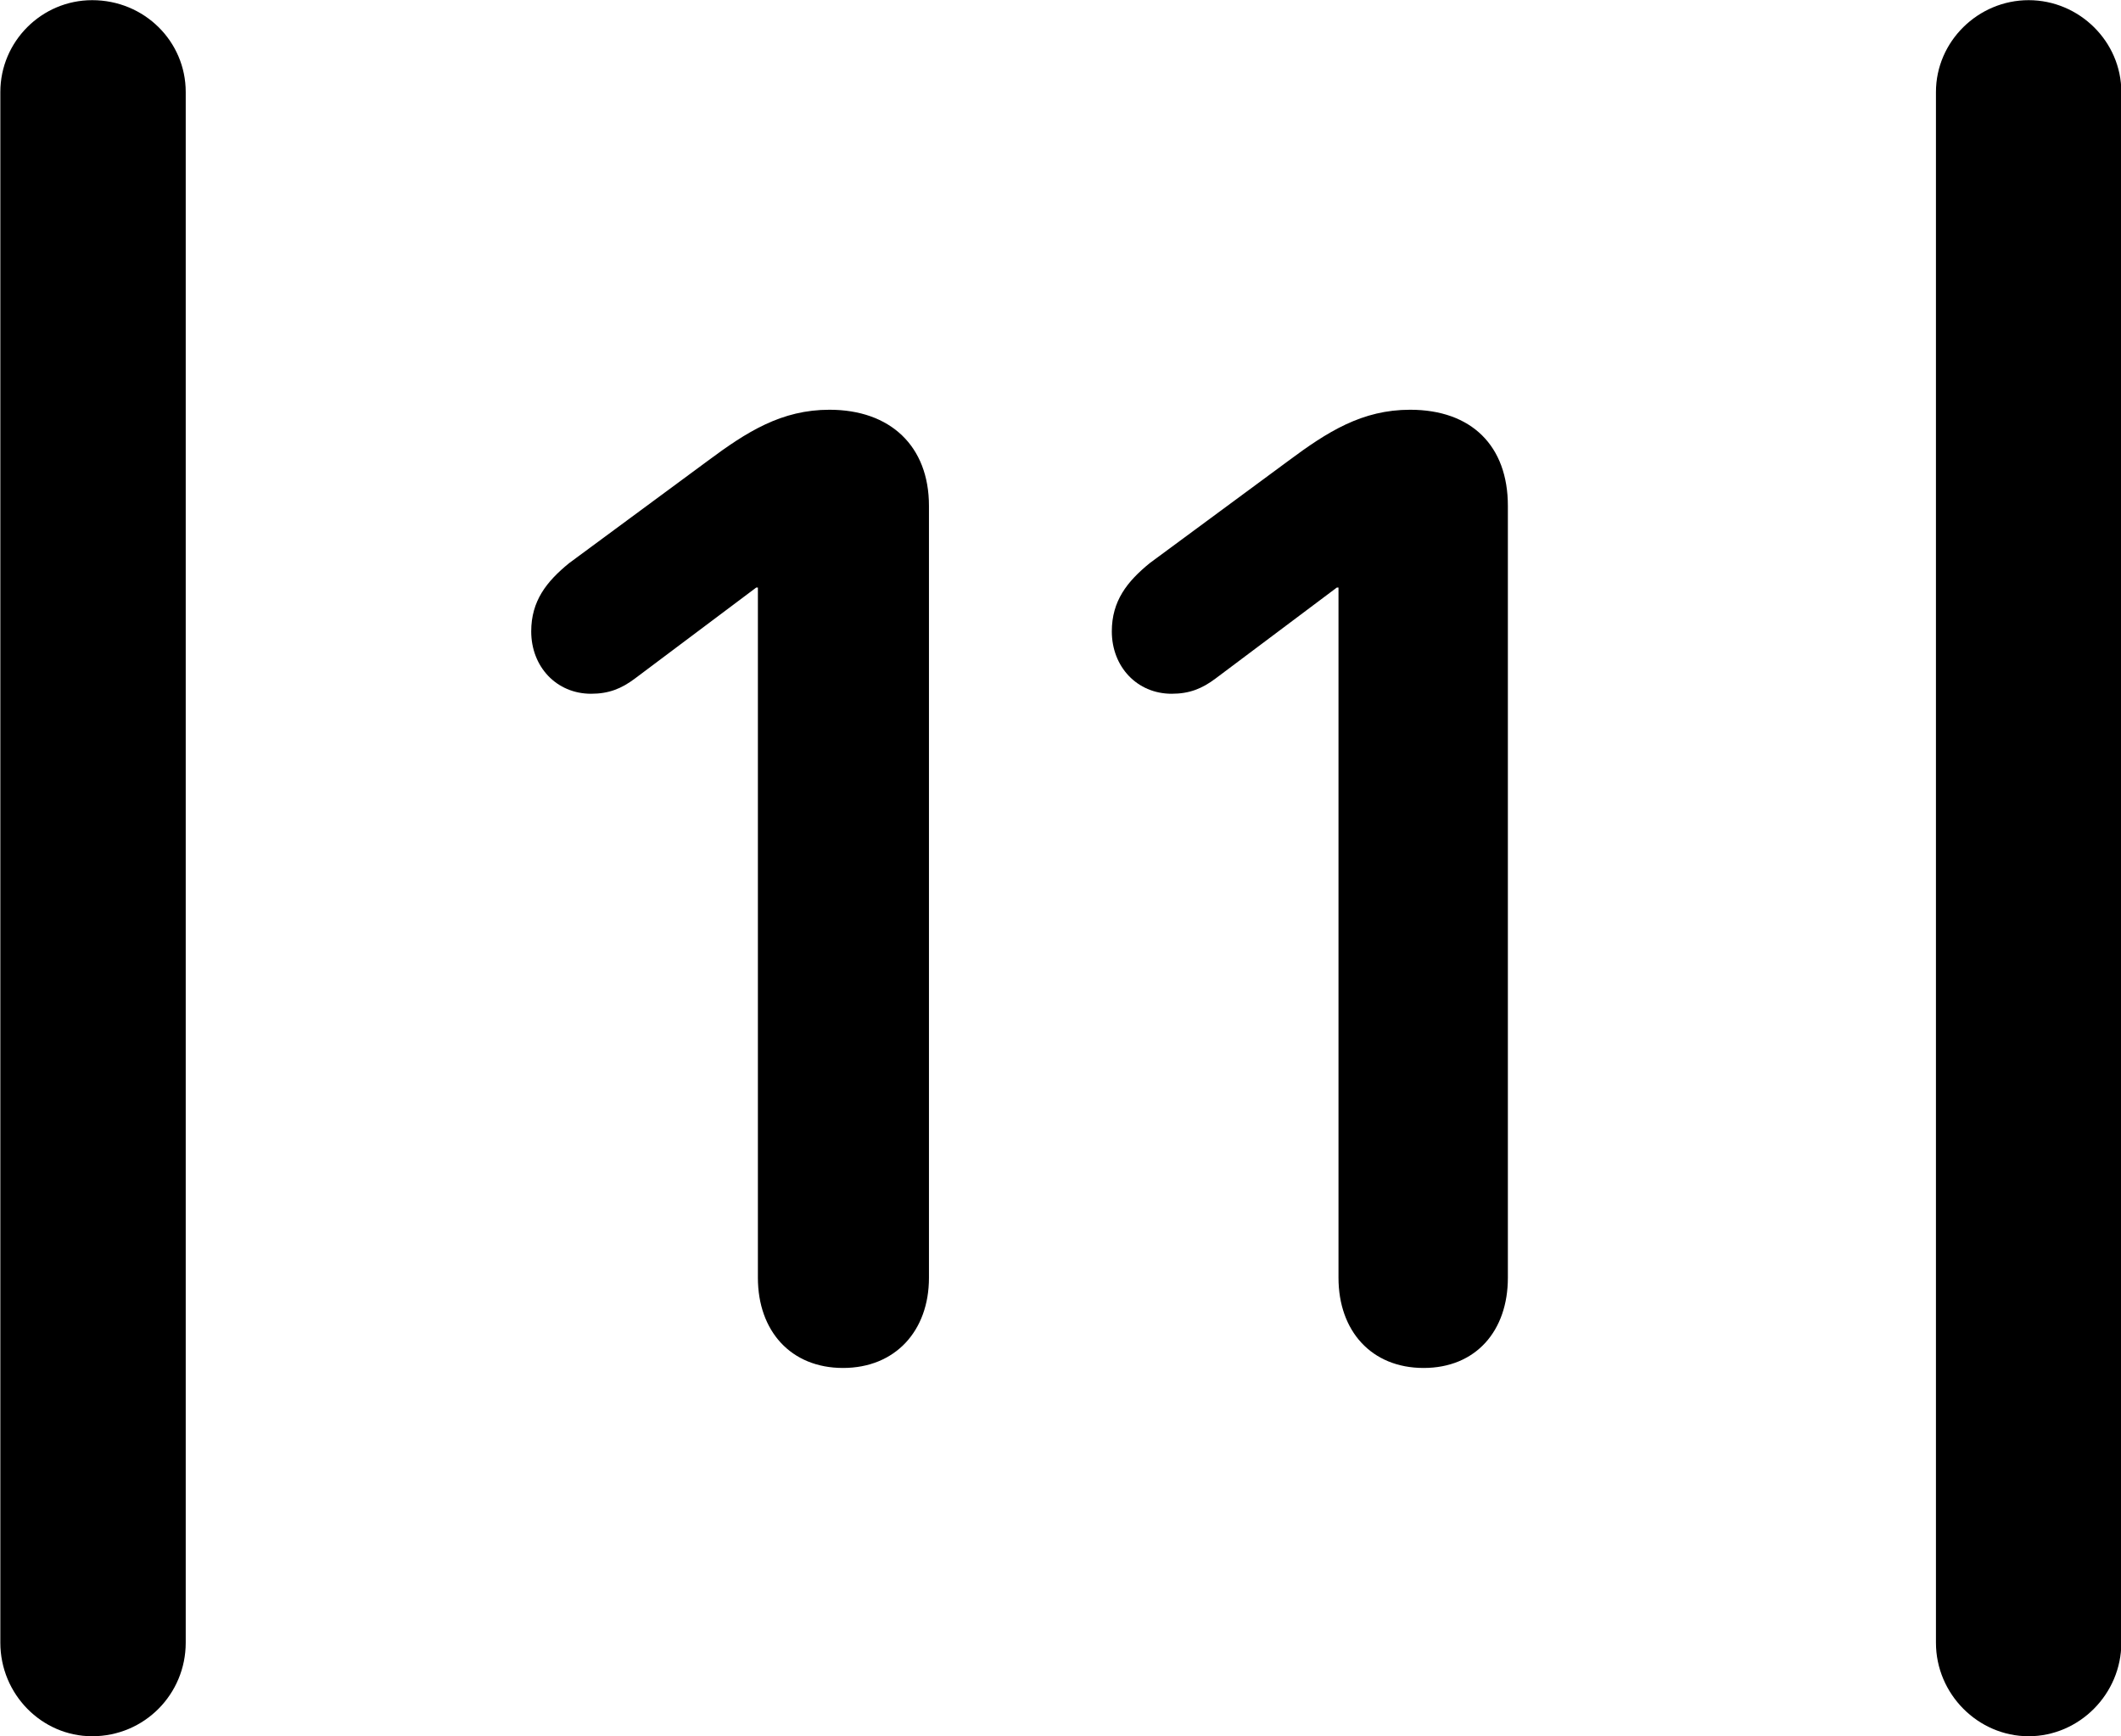 
<svg
    viewBox="0 0 25.17 20.604"
    xmlns="http://www.w3.org/2000/svg"
>
    <path
        fill="inherit"
        d="M0.004 19.492C0.004 20.102 0.494 20.602 1.094 20.602C1.714 20.602 2.204 20.102 2.204 19.492V1.092C2.204 0.492 1.714 0.002 1.094 0.002C0.494 0.002 0.004 0.492 0.004 1.092ZM22.974 19.492C22.974 20.102 23.474 20.602 24.074 20.602C24.674 20.602 25.174 20.102 25.174 19.492V1.092C25.174 0.492 24.674 0.002 24.074 0.002C23.474 0.002 22.974 0.492 22.974 1.092ZM10.004 16.232C10.624 16.232 11.024 15.792 11.024 15.162V6.002C11.024 5.292 10.564 4.862 9.844 4.862C9.274 4.862 8.864 5.122 8.394 5.472L6.754 6.682C6.484 6.902 6.304 7.132 6.304 7.492C6.304 7.912 6.604 8.232 7.014 8.232C7.224 8.232 7.374 8.172 7.534 8.052L8.974 6.972H8.994V15.162C8.994 15.792 9.384 16.232 10.004 16.232ZM16.894 16.232C17.514 16.232 17.894 15.792 17.894 15.162V6.002C17.894 5.292 17.464 4.862 16.734 4.862C16.164 4.862 15.754 5.122 15.284 5.472L13.644 6.682C13.374 6.902 13.194 7.132 13.194 7.492C13.194 7.912 13.494 8.232 13.904 8.232C14.114 8.232 14.264 8.172 14.424 8.052L15.864 6.972H15.884V15.162C15.884 15.792 16.274 16.232 16.894 16.232Z"
        fillRule="evenodd"
        clipRule="evenodd"
    />
</svg>
        